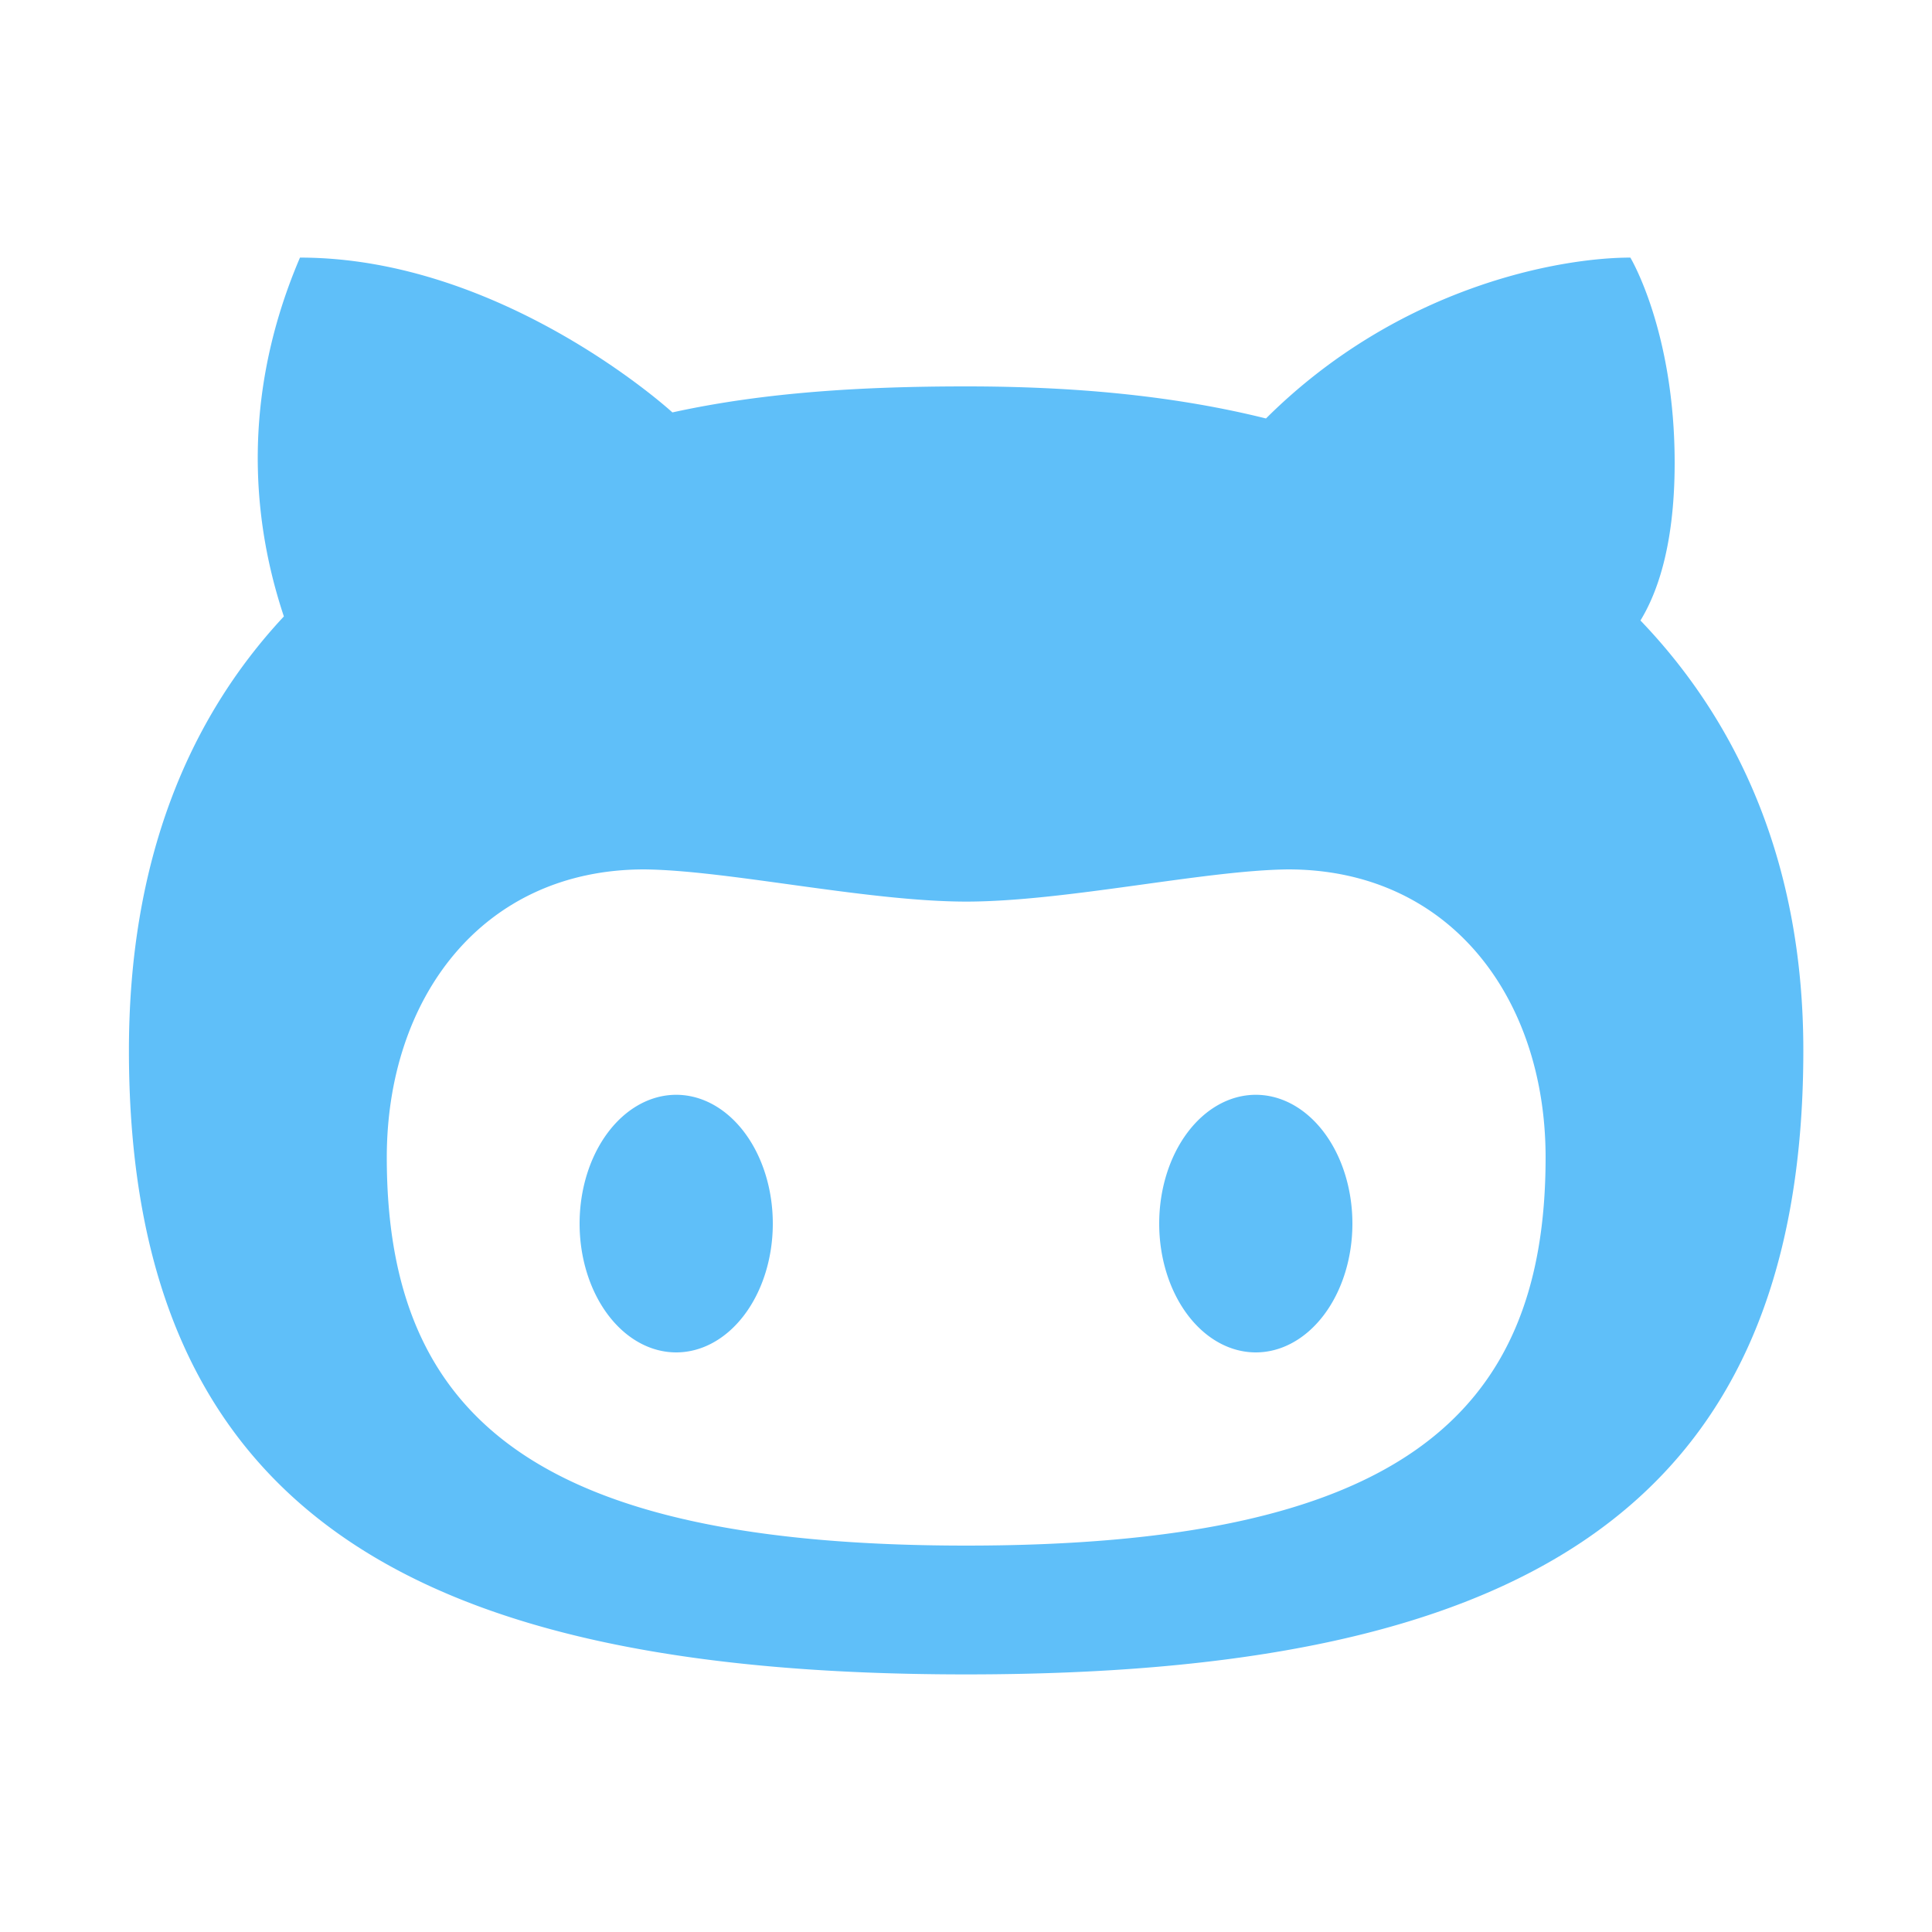 <?xml version="1.0"?><svg fill="#5fbff9" xmlns="http://www.w3.org/2000/svg"  viewBox="0 0 30 30" width="480px" height="480px">    <path d="M 4.658 4 C 3.618 6.431 4.038 8.46 4.408 9.572 C 2.915 11.172 2.002 13.377 2.002 16.312 C 2.002 23.579 6.592 26 15.002 26 C 23.412 26 28.002 23.579 28.002 16.312 C 28.003 13.476 27.037 11.265 25.473 9.635 C 25.697 9.267 26.004 8.549 26.004 7.188 C 26.004 5.141 25.316 4 25.316 4 C 24.247 4 21.735 4.431 19.658 6.498 C 18.183 6.131 16.611 6 15.004 6 C 13.43 6 11.888 6.086 10.441 6.404 C 10.348 6.318 7.761 4 4.658 4 z M 10.006 13.5 C 11.309 13.514 13.459 13.999 15.004 14 C 16.549 13.999 18.697 13.514 20 13.5 C 22.522 13.5 24 15.503 24 17.973 C 24 22.025 21.657 23.999 15.006 24 L 15.004 24 L 15 24 C 8.349 23.999 6.006 22.025 6.006 17.973 C 6.006 15.503 7.484 13.5 10.006 13.5 z M 10.5 17 A 1.5 2 0 0 0 9 19 A 1.5 2 0 0 0 10.5 21 A 1.5 2 0 0 0 12 19 A 1.5 2 0 0 0 10.5 17 z M 19.5 17 A 1.5 2 0 0 0 18 19 A 1.5 2 0 0 0 19.5 21 A 1.5 2 0 0 0 21 19 A 1.5 2 0 0 0 19.5 17 z"/></svg>